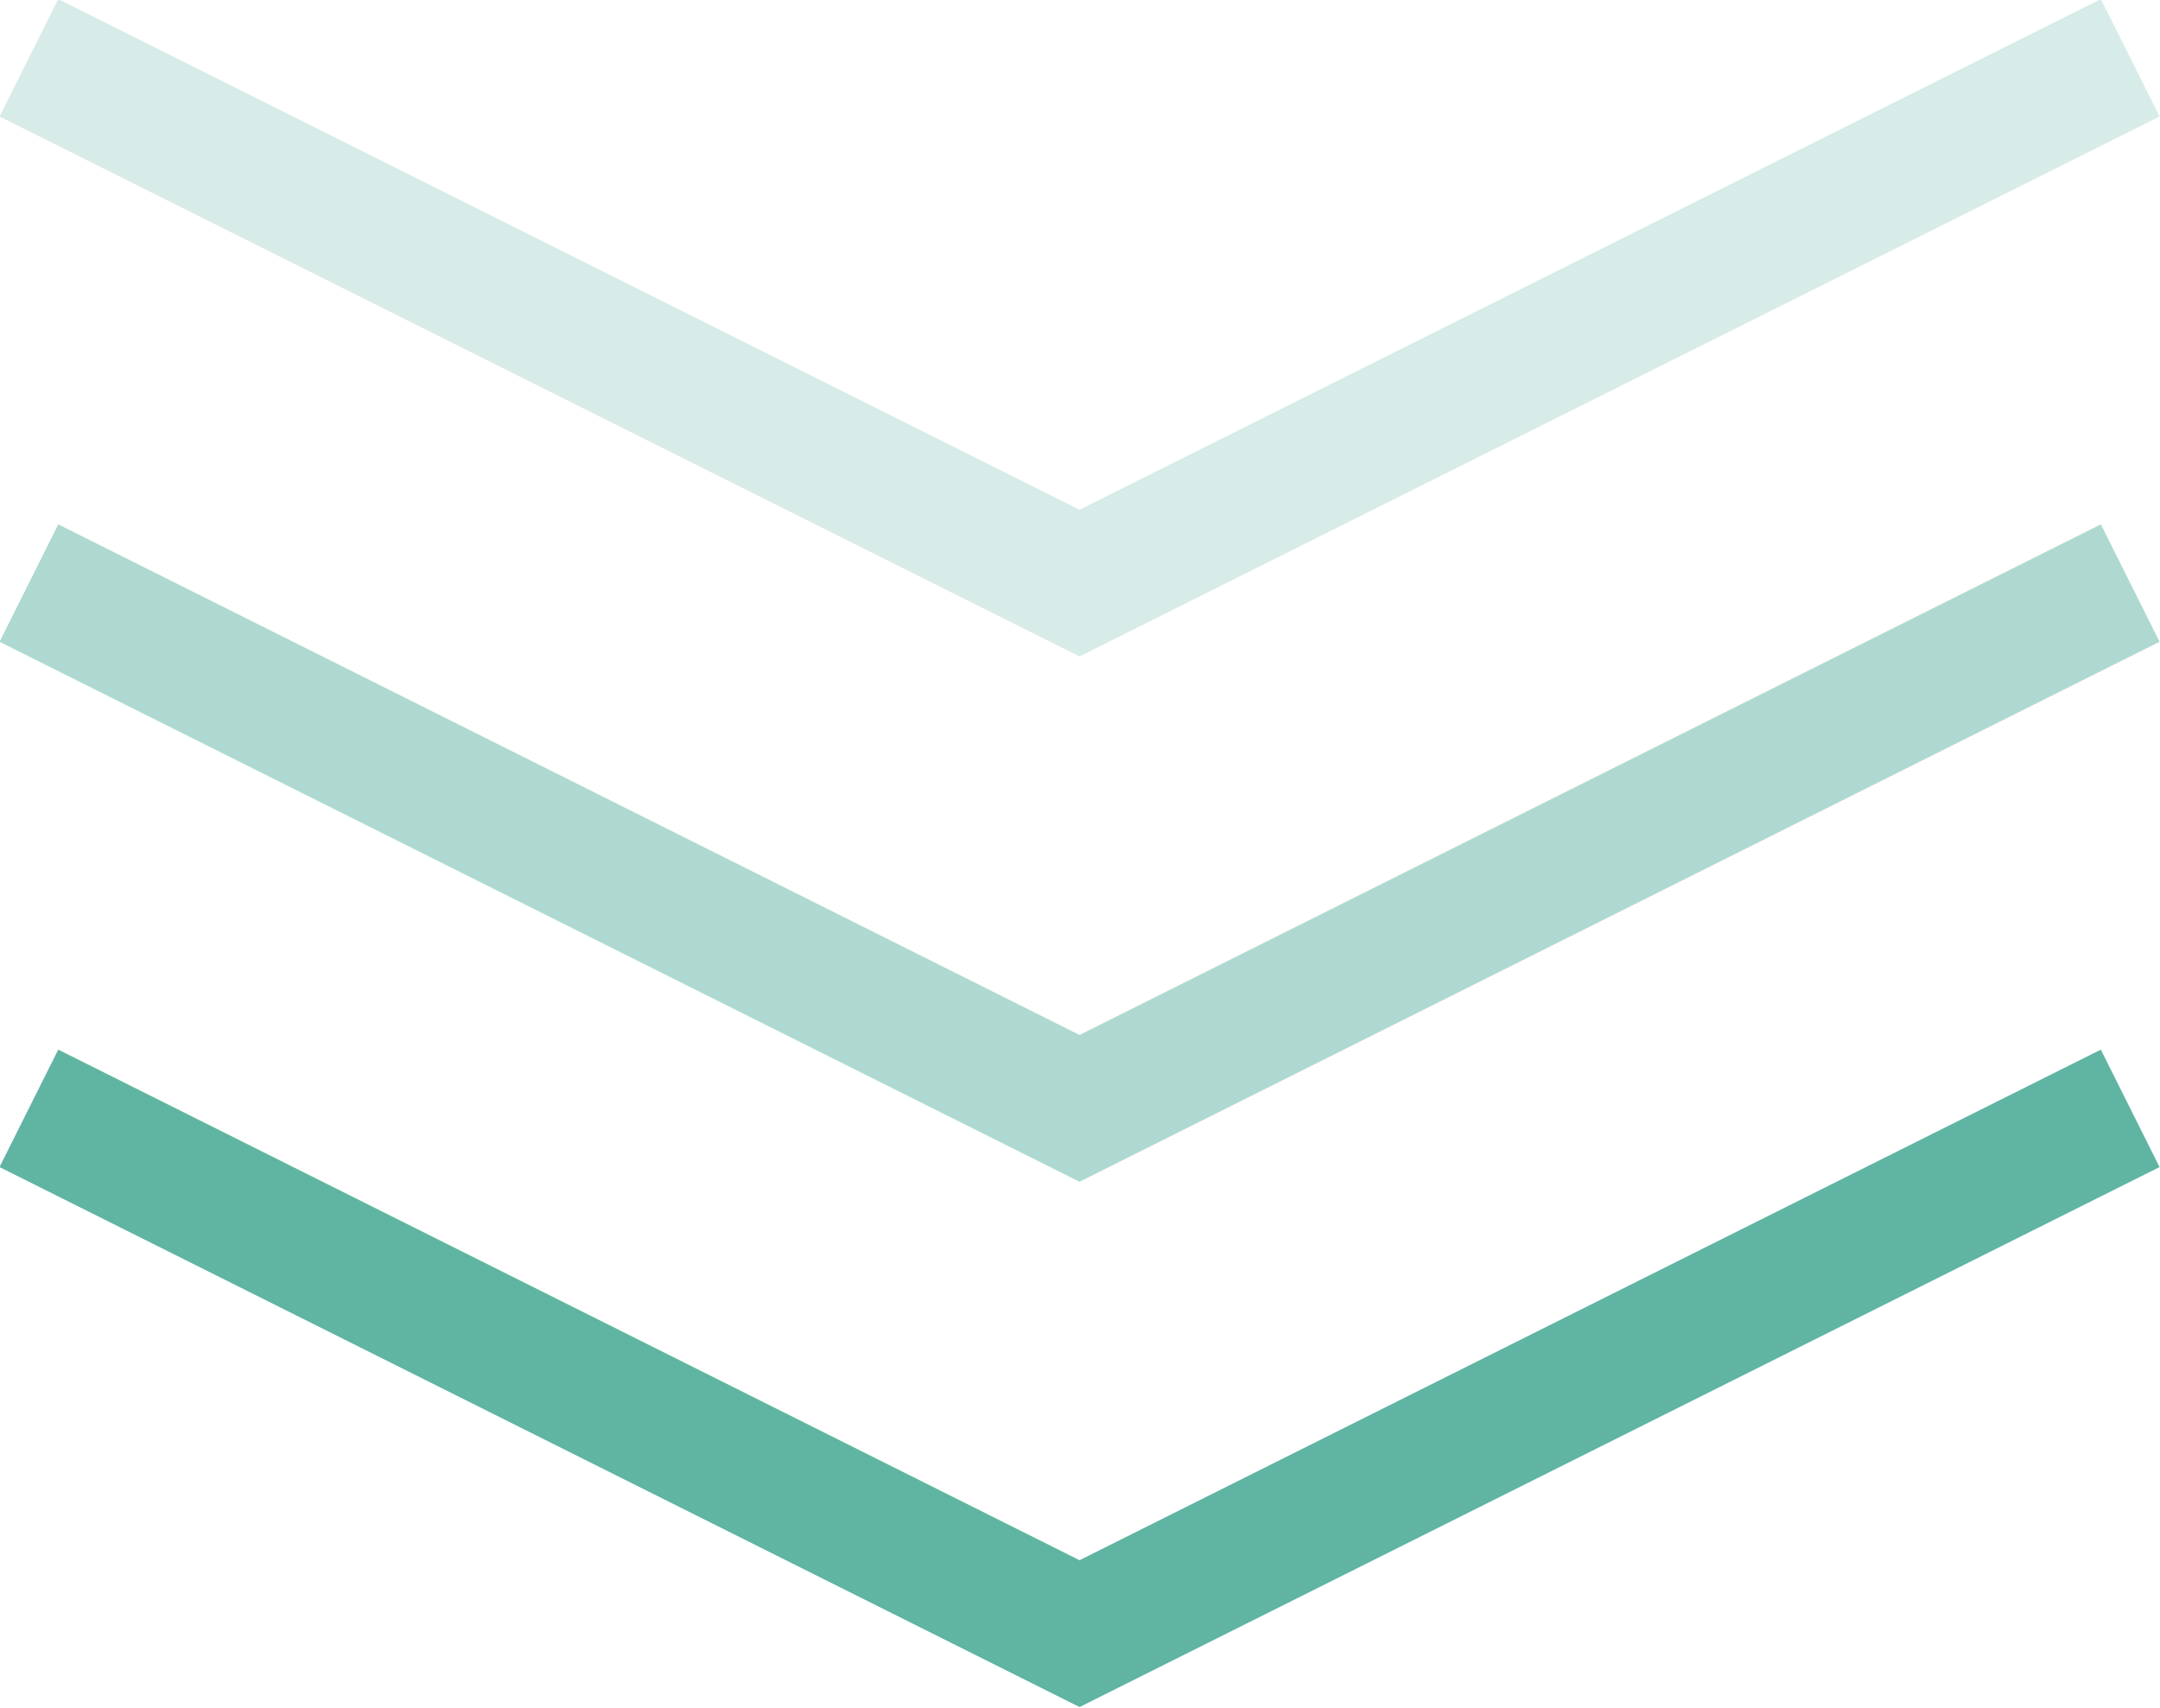 <svg width="16.447" height="13.006" viewBox="0 0 16.447 13.006" fill="none" xmlns="http://www.w3.org/2000/svg" xmlns:xlink="http://www.w3.org/1999/xlink">
	<desc>
			Created with Pixso.
	</desc>
	<defs/>
	<path id="Path 6" d="" fill="#D8D8D8" fill-opacity="0" fill-rule="nonzero"/>
	<path id="Path 6" d="M0.22 8.44L8.22 12.44L16.22 8.44" stroke="#5FB4A2" stroke-opacity="1" stroke-width="1"/>
	<g opacity="0.5" style="mix-blend-mode:normal">
		<path id="Path 6 Copy" d="" fill="#D8D8D8" fill-opacity="0" fill-rule="nonzero"/>
		<path id="Path 6 Copy" d="M0.22 4.44L8.22 8.44L16.22 4.44" stroke="#5FB4A2" stroke-opacity="1" stroke-width="1"/>
	</g>
	<g opacity="0.25" style="mix-blend-mode:normal">
		<path id="Path 6 Copy 2" d="" fill="#D8D8D8" fill-opacity="0" fill-rule="nonzero"/>
		<path id="Path 6 Copy 2" d="M0.22 0.44L8.22 4.44L16.22 0.44" stroke="#5FB4A2" stroke-opacity="1" stroke-width="1"/>
	</g>
</svg>
